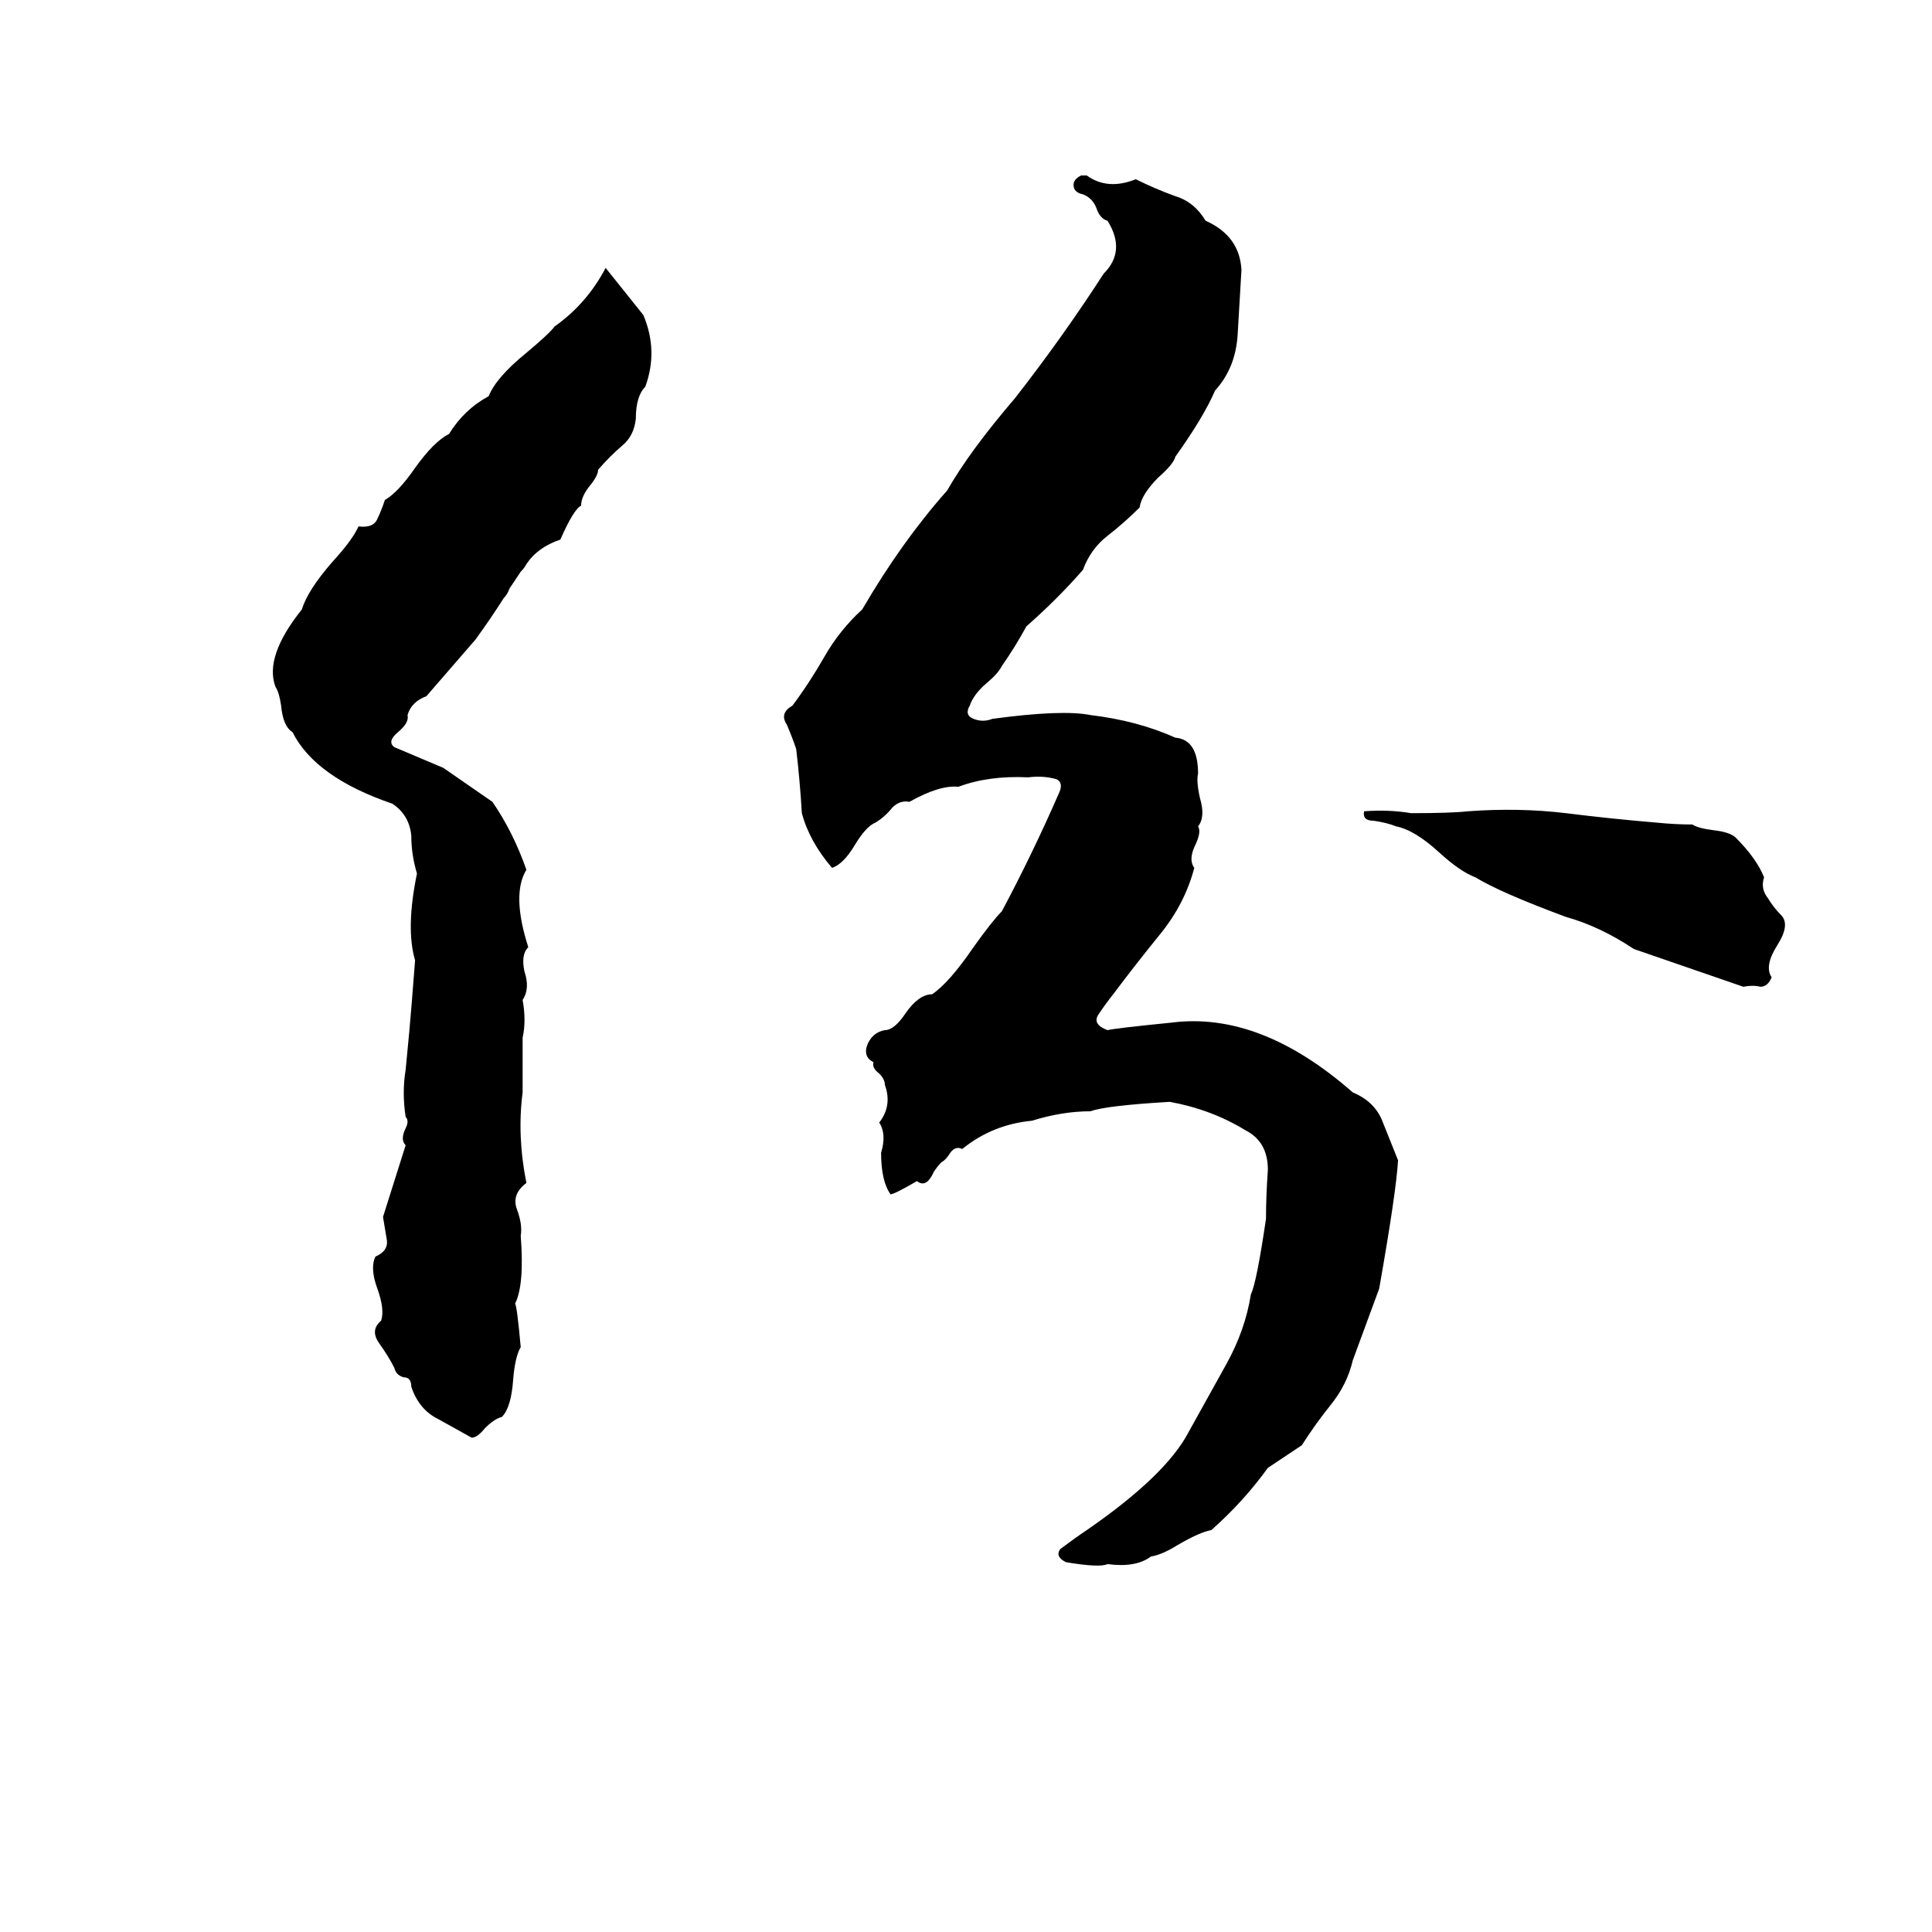 <svg xmlns="http://www.w3.org/2000/svg" viewBox="0 -800 1024 1024">
	<path fill="#000000" d="M573 -707H576Q587 -699 602 -705Q612 -700 623 -696Q633 -693 639 -683Q657 -675 658 -657Q657 -640 656 -623Q655 -605 644 -593Q638 -579 623 -558Q622 -554 614 -547Q605 -538 604 -531Q596 -523 587 -516Q578 -509 574 -498Q561 -483 544 -468Q538 -457 531 -447Q529 -443 523 -438Q516 -432 514 -426Q511 -421 516 -419Q521 -417 526 -419Q563 -424 578 -421Q603 -418 623 -409Q635 -408 635 -390Q634 -386 636 -377Q639 -367 635 -362Q637 -359 633 -351Q630 -344 633 -340Q628 -321 615 -305Q602 -289 590 -273Q586 -268 582 -262Q579 -257 587 -254Q591 -255 621 -258Q668 -264 717 -221Q729 -216 733 -205Q737 -195 741 -185Q740 -168 731 -117Q724 -98 717 -79Q714 -66 705 -55Q697 -45 690 -34Q681 -28 672 -22Q659 -4 642 11Q636 12 624 19Q616 24 610 25Q602 31 587 29Q583 31 565 28Q559 25 562 21Q570 15 576 11Q618 -18 630 -41Q640 -59 650 -77Q660 -95 663 -114Q666 -120 671 -154Q671 -166 672 -180Q672 -195 660 -201Q642 -212 620 -216Q586 -214 578 -211Q563 -211 547 -206Q526 -204 510 -191Q506 -193 503 -188Q501 -185 499 -184Q497 -182 495 -179Q491 -170 486 -174Q474 -167 472 -167Q467 -174 467 -189Q470 -199 466 -205Q473 -214 469 -225Q469 -228 466 -231Q462 -234 463 -237Q457 -240 460 -247Q463 -253 469 -254Q474 -254 480 -263Q487 -273 494 -273Q503 -279 516 -298Q526 -312 531 -317Q547 -347 561 -379Q564 -385 560 -387Q553 -389 545 -388Q524 -389 508 -383Q498 -384 482 -375Q477 -376 473 -372Q469 -367 464 -364Q459 -362 453 -352Q447 -342 441 -340Q429 -354 425 -369Q424 -386 422 -403Q420 -409 417 -416Q413 -422 420 -426Q429 -438 437 -452Q445 -466 457 -477Q478 -513 502 -540Q514 -561 538 -589Q563 -621 585 -655Q597 -667 587 -683Q583 -684 581 -690Q579 -695 574 -697Q569 -698 569 -702Q569 -705 573 -707ZM321 -658L341 -633Q349 -614 342 -595Q337 -590 337 -578Q336 -569 330 -564Q323 -558 317 -551Q317 -548 313 -543Q308 -537 308 -532Q304 -530 297 -514Q285 -510 279 -501Q278 -499 276 -497L270 -488Q269 -485 267 -483Q260 -472 252 -461L226 -431Q218 -428 216 -421Q217 -417 211 -412Q205 -407 209 -404L235 -393Q248 -384 261 -375Q272 -359 279 -339Q271 -326 280 -298Q276 -294 278 -285Q281 -276 277 -270Q279 -259 277 -250Q277 -235 277 -221Q274 -198 279 -173Q271 -167 274 -159Q277 -151 276 -145Q278 -119 273 -109Q274 -108 276 -86Q273 -81 272 -69Q271 -54 266 -49Q262 -48 257 -43Q253 -38 250 -38Q241 -43 232 -48Q222 -53 218 -65Q218 -70 214 -70Q210 -71 209 -75Q206 -81 201 -88Q196 -95 202 -100Q204 -106 200 -117Q196 -128 199 -134Q206 -137 205 -143Q204 -149 203 -155Q214 -190 215 -193Q212 -196 215 -202Q217 -206 215 -208Q213 -221 215 -233Q216 -243 217 -254Q218 -265 220 -291Q215 -308 221 -337Q218 -347 218 -357Q217 -368 208 -374Q167 -388 155 -412Q150 -415 149 -426Q148 -433 146 -436Q140 -452 160 -477Q163 -487 176 -502Q187 -514 190 -521Q198 -520 200 -525Q202 -529 204 -535Q211 -539 220 -552Q230 -566 238 -570Q246 -583 259 -590Q263 -600 279 -613Q291 -623 294 -627Q311 -639 321 -658ZM723 -370Q736 -371 748 -369Q769 -369 778 -370Q805 -372 830 -369Q854 -366 878 -364Q888 -363 897 -363Q900 -361 908 -360Q917 -359 920 -356Q931 -345 935 -335Q933 -329 937 -324Q940 -319 944 -315Q949 -310 942 -299Q935 -288 939 -282Q937 -277 933 -277Q929 -278 924 -277Q895 -287 866 -297Q848 -309 830 -314Q795 -327 782 -335Q774 -338 763 -348Q750 -360 740 -362Q735 -364 728 -365Q722 -365 723 -370Z"/>
</svg>